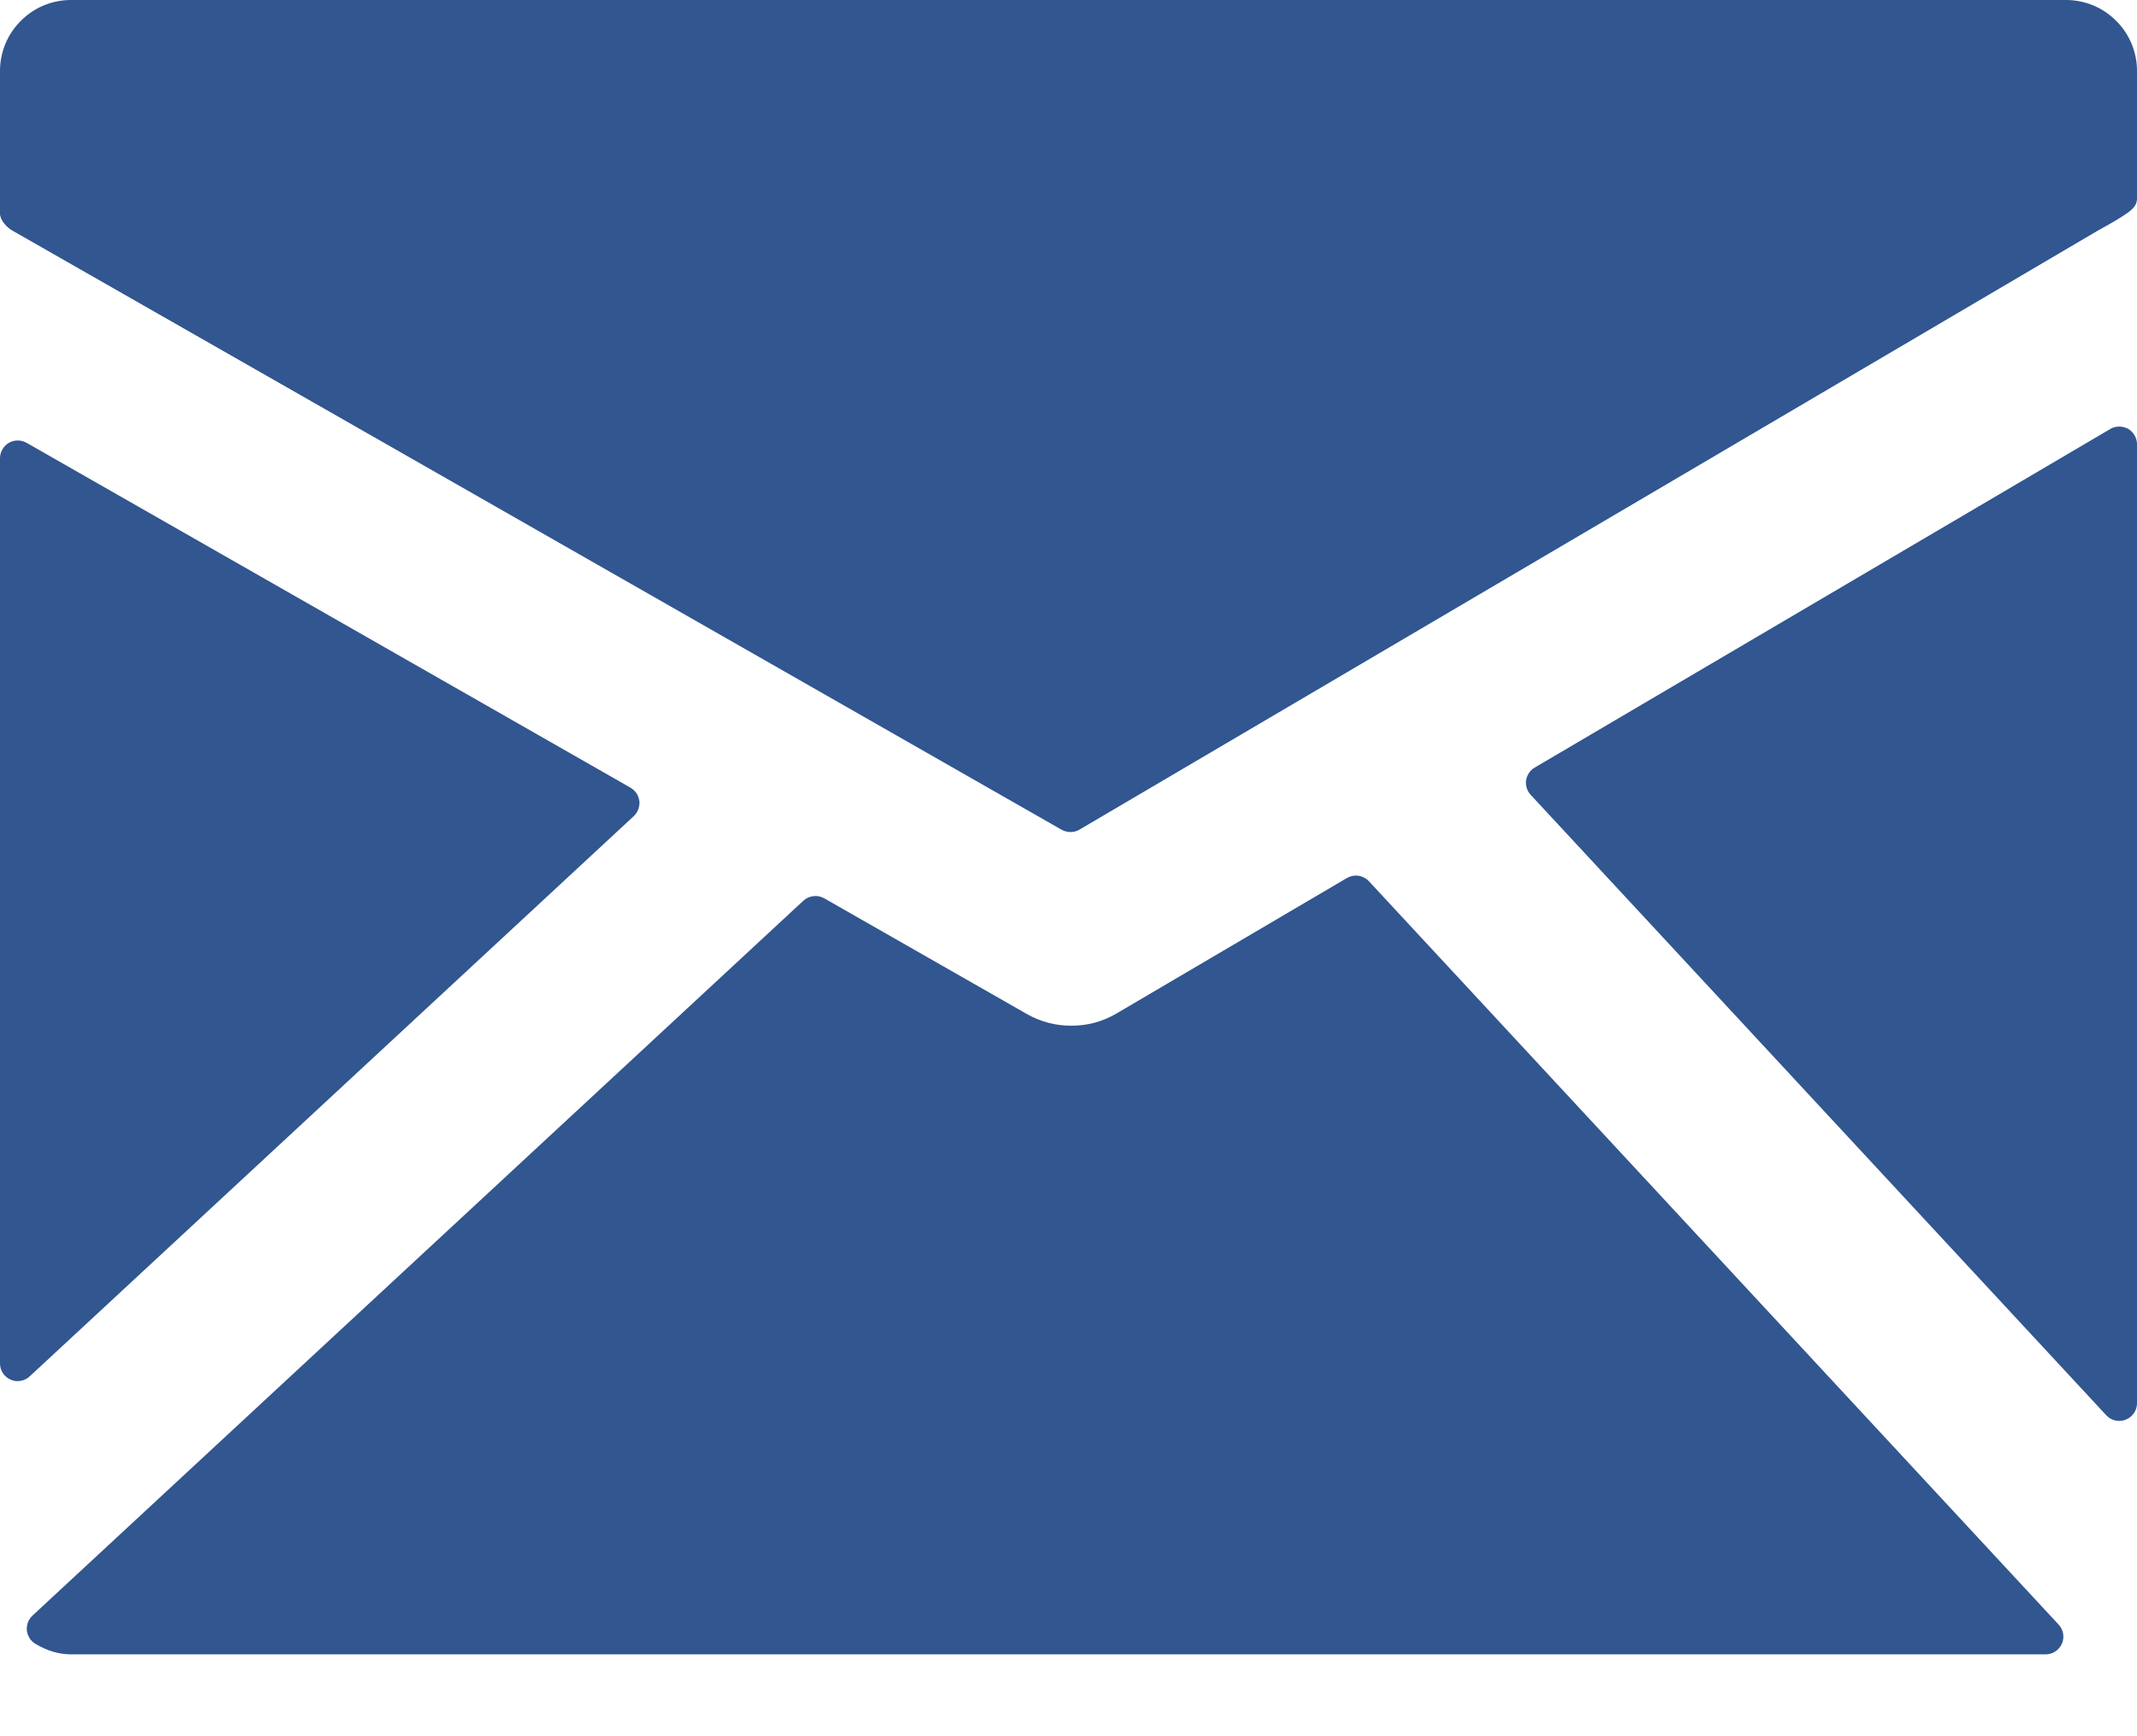<svg width="16" height="13" viewBox="0 0 16 13" fill="none" xmlns="http://www.w3.org/2000/svg">
<path d="M15.469 0H0.531C0.39 0 0.255 0.056 0.156 0.156C0.056 0.255 0 0.39 2.1188e-06 0.531V1.6C2.1188e-06 1.649 0.053 1.706 0.097 1.729L7.949 6.213C7.969 6.224 7.992 6.23 8.015 6.23C8.038 6.23 8.062 6.224 8.082 6.212L15.696 1.733C15.739 1.709 15.853 1.646 15.895 1.617C15.947 1.582 16 1.55 16 1.487V0.531C16 0.39 15.944 0.255 15.844 0.156C15.745 0.056 15.61 0 15.469 0ZM15.934 3.211C15.913 3.2 15.89 3.194 15.867 3.194C15.843 3.194 15.82 3.2 15.8 3.212L11.491 5.747C11.473 5.757 11.459 5.771 11.448 5.787C11.437 5.804 11.429 5.823 11.426 5.842C11.424 5.862 11.425 5.882 11.431 5.901C11.437 5.92 11.447 5.937 11.461 5.952L15.77 10.597C15.783 10.61 15.797 10.621 15.814 10.628C15.831 10.636 15.849 10.639 15.867 10.639C15.902 10.639 15.936 10.625 15.961 10.6C15.986 10.575 16 10.542 16 10.506V3.327C16 3.303 15.994 3.28 15.982 3.26C15.971 3.24 15.954 3.223 15.934 3.211ZM10.249 6.598C10.229 6.576 10.201 6.562 10.171 6.557C10.141 6.553 10.111 6.559 10.085 6.574L8.357 7.59C8.256 7.649 8.142 7.68 8.025 7.68C7.908 7.681 7.793 7.652 7.691 7.594L6.171 6.726C6.146 6.712 6.118 6.706 6.09 6.71C6.062 6.713 6.035 6.725 6.015 6.744L0.243 12.097C0.228 12.111 0.216 12.129 0.209 12.148C0.202 12.168 0.199 12.189 0.201 12.209C0.204 12.23 0.211 12.249 0.222 12.267C0.233 12.284 0.249 12.299 0.266 12.309C0.356 12.362 0.443 12.387 0.531 12.387H15.316C15.342 12.387 15.367 12.38 15.389 12.365C15.41 12.351 15.427 12.331 15.438 12.307C15.448 12.284 15.451 12.257 15.447 12.232C15.442 12.206 15.431 12.183 15.413 12.164L10.249 6.598ZM4.745 6.111C4.76 6.097 4.772 6.079 4.779 6.06C4.786 6.04 4.789 6.019 4.787 5.998C4.784 5.978 4.777 5.958 4.766 5.94C4.754 5.923 4.739 5.909 4.721 5.898L0.198 3.315C0.178 3.304 0.155 3.298 0.132 3.298C0.109 3.298 0.086 3.304 0.066 3.316C0.046 3.328 0.029 3.345 0.018 3.365C0.006 3.385 -4.10375e-05 3.408 2.1188e-06 3.431V10.208C-0 10.234 0.007 10.259 0.021 10.281C0.036 10.303 0.056 10.32 0.079 10.33C0.103 10.341 0.129 10.344 0.155 10.339C0.18 10.335 0.204 10.323 0.223 10.305L4.745 6.111Z" fill="#315690"/>
</svg>
